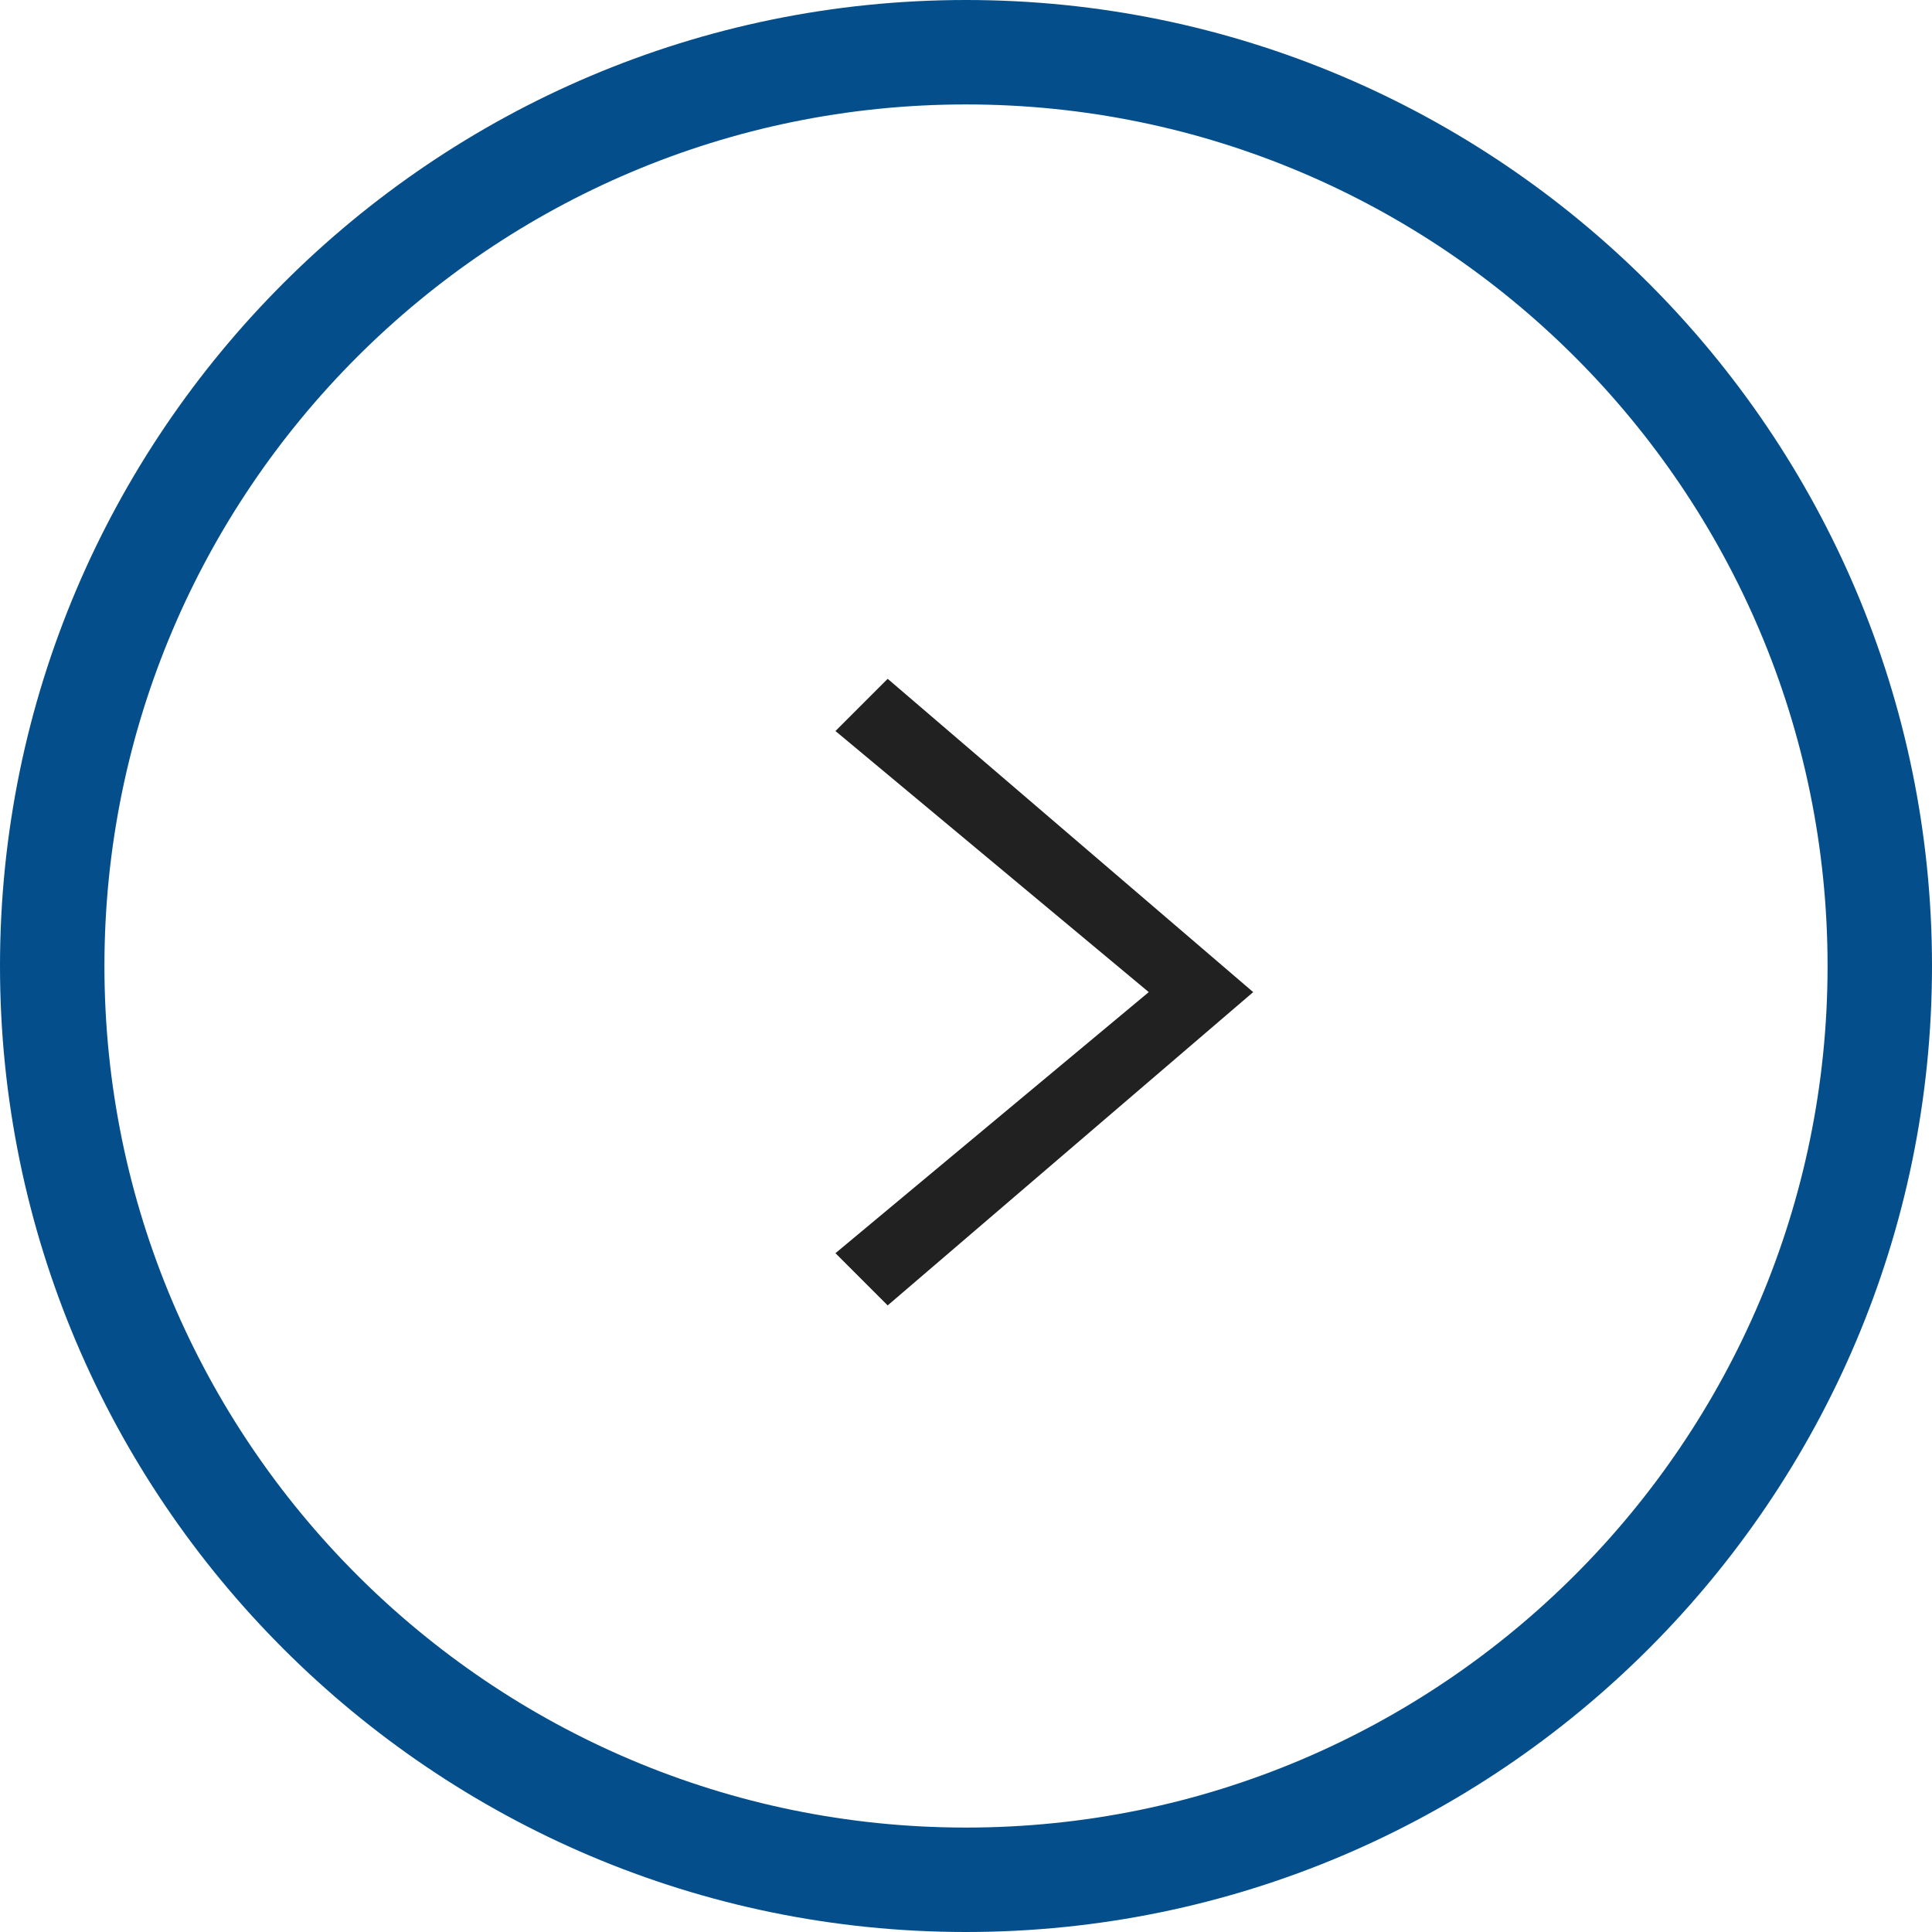 <?xml version="1.0" encoding="utf-8"?>
<!-- Generator: Adobe Illustrator 18.1.0, SVG Export Plug-In . SVG Version: 6.00 Build 0)  -->
<svg version="1.1" id="Layer_1" xmlns="http://www.w3.org/2000/svg" xmlns:xlink="http://www.w3.org/1999/xlink" x="0px" y="0px"
	 viewBox="0 0 37 37" enable-background="new 0 0 37 37" xml:space="preserve">
<g>
	<path fill="#044F8B" d="M18.5,2C27.6,2,35,9.4,35,18.5S27.6,35,18.5,35S2,27.6,2,18.5S9.4,2,18.5,2 M18.5,0C8.3,0,0,8.3,0,18.5
		S8.3,37,18.5,37S37,28.7,37,18.5S28.7,0,18.5,0L18.5,0z"/>
</g>
<path fill-rule="evenodd" clip-rule="evenodd" fill="#212121" d="M17,13l7,6l-7,6l-1-1l6-5l-6-5L17,13z"/>
</svg>
